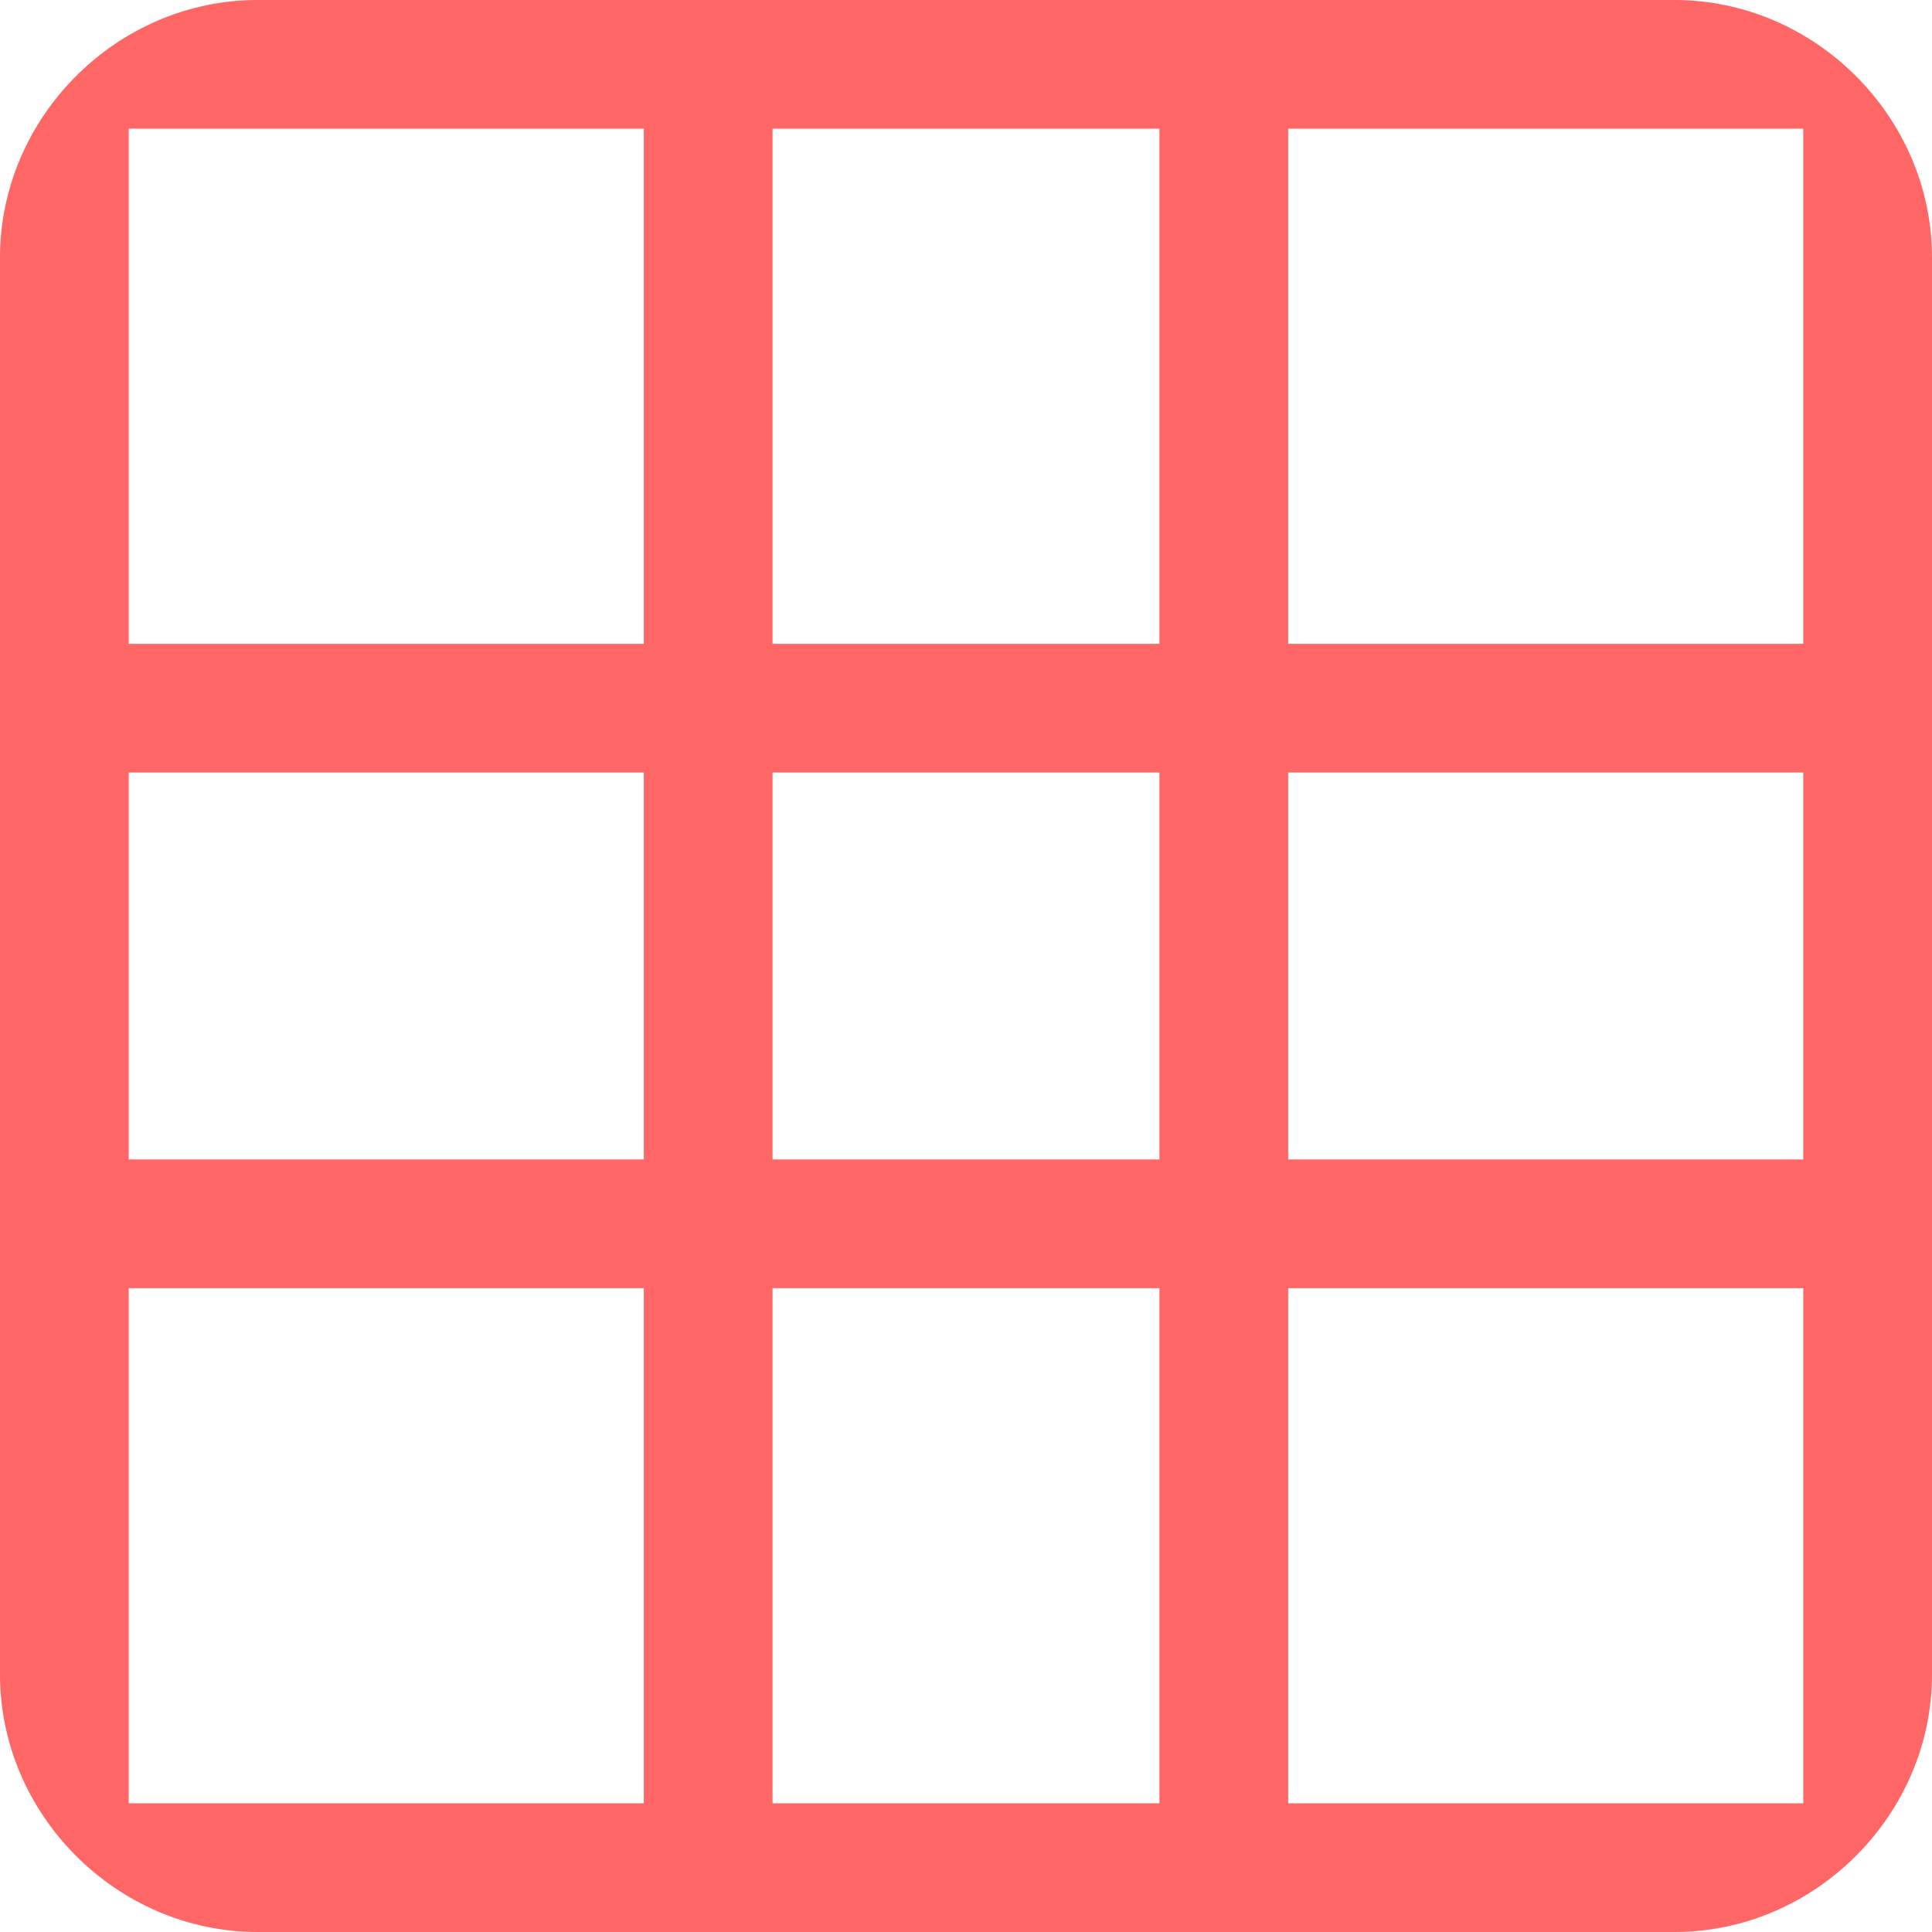 
<svg xmlns="http://www.w3.org/2000/svg" xmlns:xlink="http://www.w3.org/1999/xlink" width="16px" height="16px" viewBox="0 0 16 16" version="1.1">
<g id="surface1">
<path style=" stroke:none;fill-rule:nonzero;fill:#ff6666;fill-opacity:1;" d="M 2.133 0 C 0.969 0 0 0.969 0 2.133 L 0 13.867 C 0 15.031 0.969 16 2.133 16 L 10.133 16 L 11.734 14.934 L 1.066 14.934 L 1.066 10.668 L 5.332 10.668 L 5.332 14.934 L 6.398 14.934 L 6.398 10.668 L 14.934 10.668 L 14.934 9.602 L 6.398 9.602 L 6.398 6.398 L 9.602 6.398 L 9.602 14.934 L 10.668 14.934 L 10.668 6.398 L 14.934 6.398 L 14.934 5.332 L 10.668 5.332 L 10.668 1.066 L 14.934 1.066 L 14.934 13.867 L 16 10.168 L 16 2.133 C 16 0.969 15.031 0 13.867 0 Z M 1.066 1.066 L 5.332 1.066 L 5.332 5.332 L 1.066 5.332 Z M 6.398 1.066 L 9.602 1.066 L 9.602 5.332 L 6.398 5.332 Z M 1.066 6.398 L 5.332 6.398 L 5.332 9.602 L 1.066 9.602 Z M 16 10.168 L 14.934 13.867 L 14.934 14.934 L 11.734 14.934 L 10.133 16 L 13.867 16 C 15.031 16 16 15.031 16 13.867 Z M 16 10.168 "/>
</g>
</svg>
